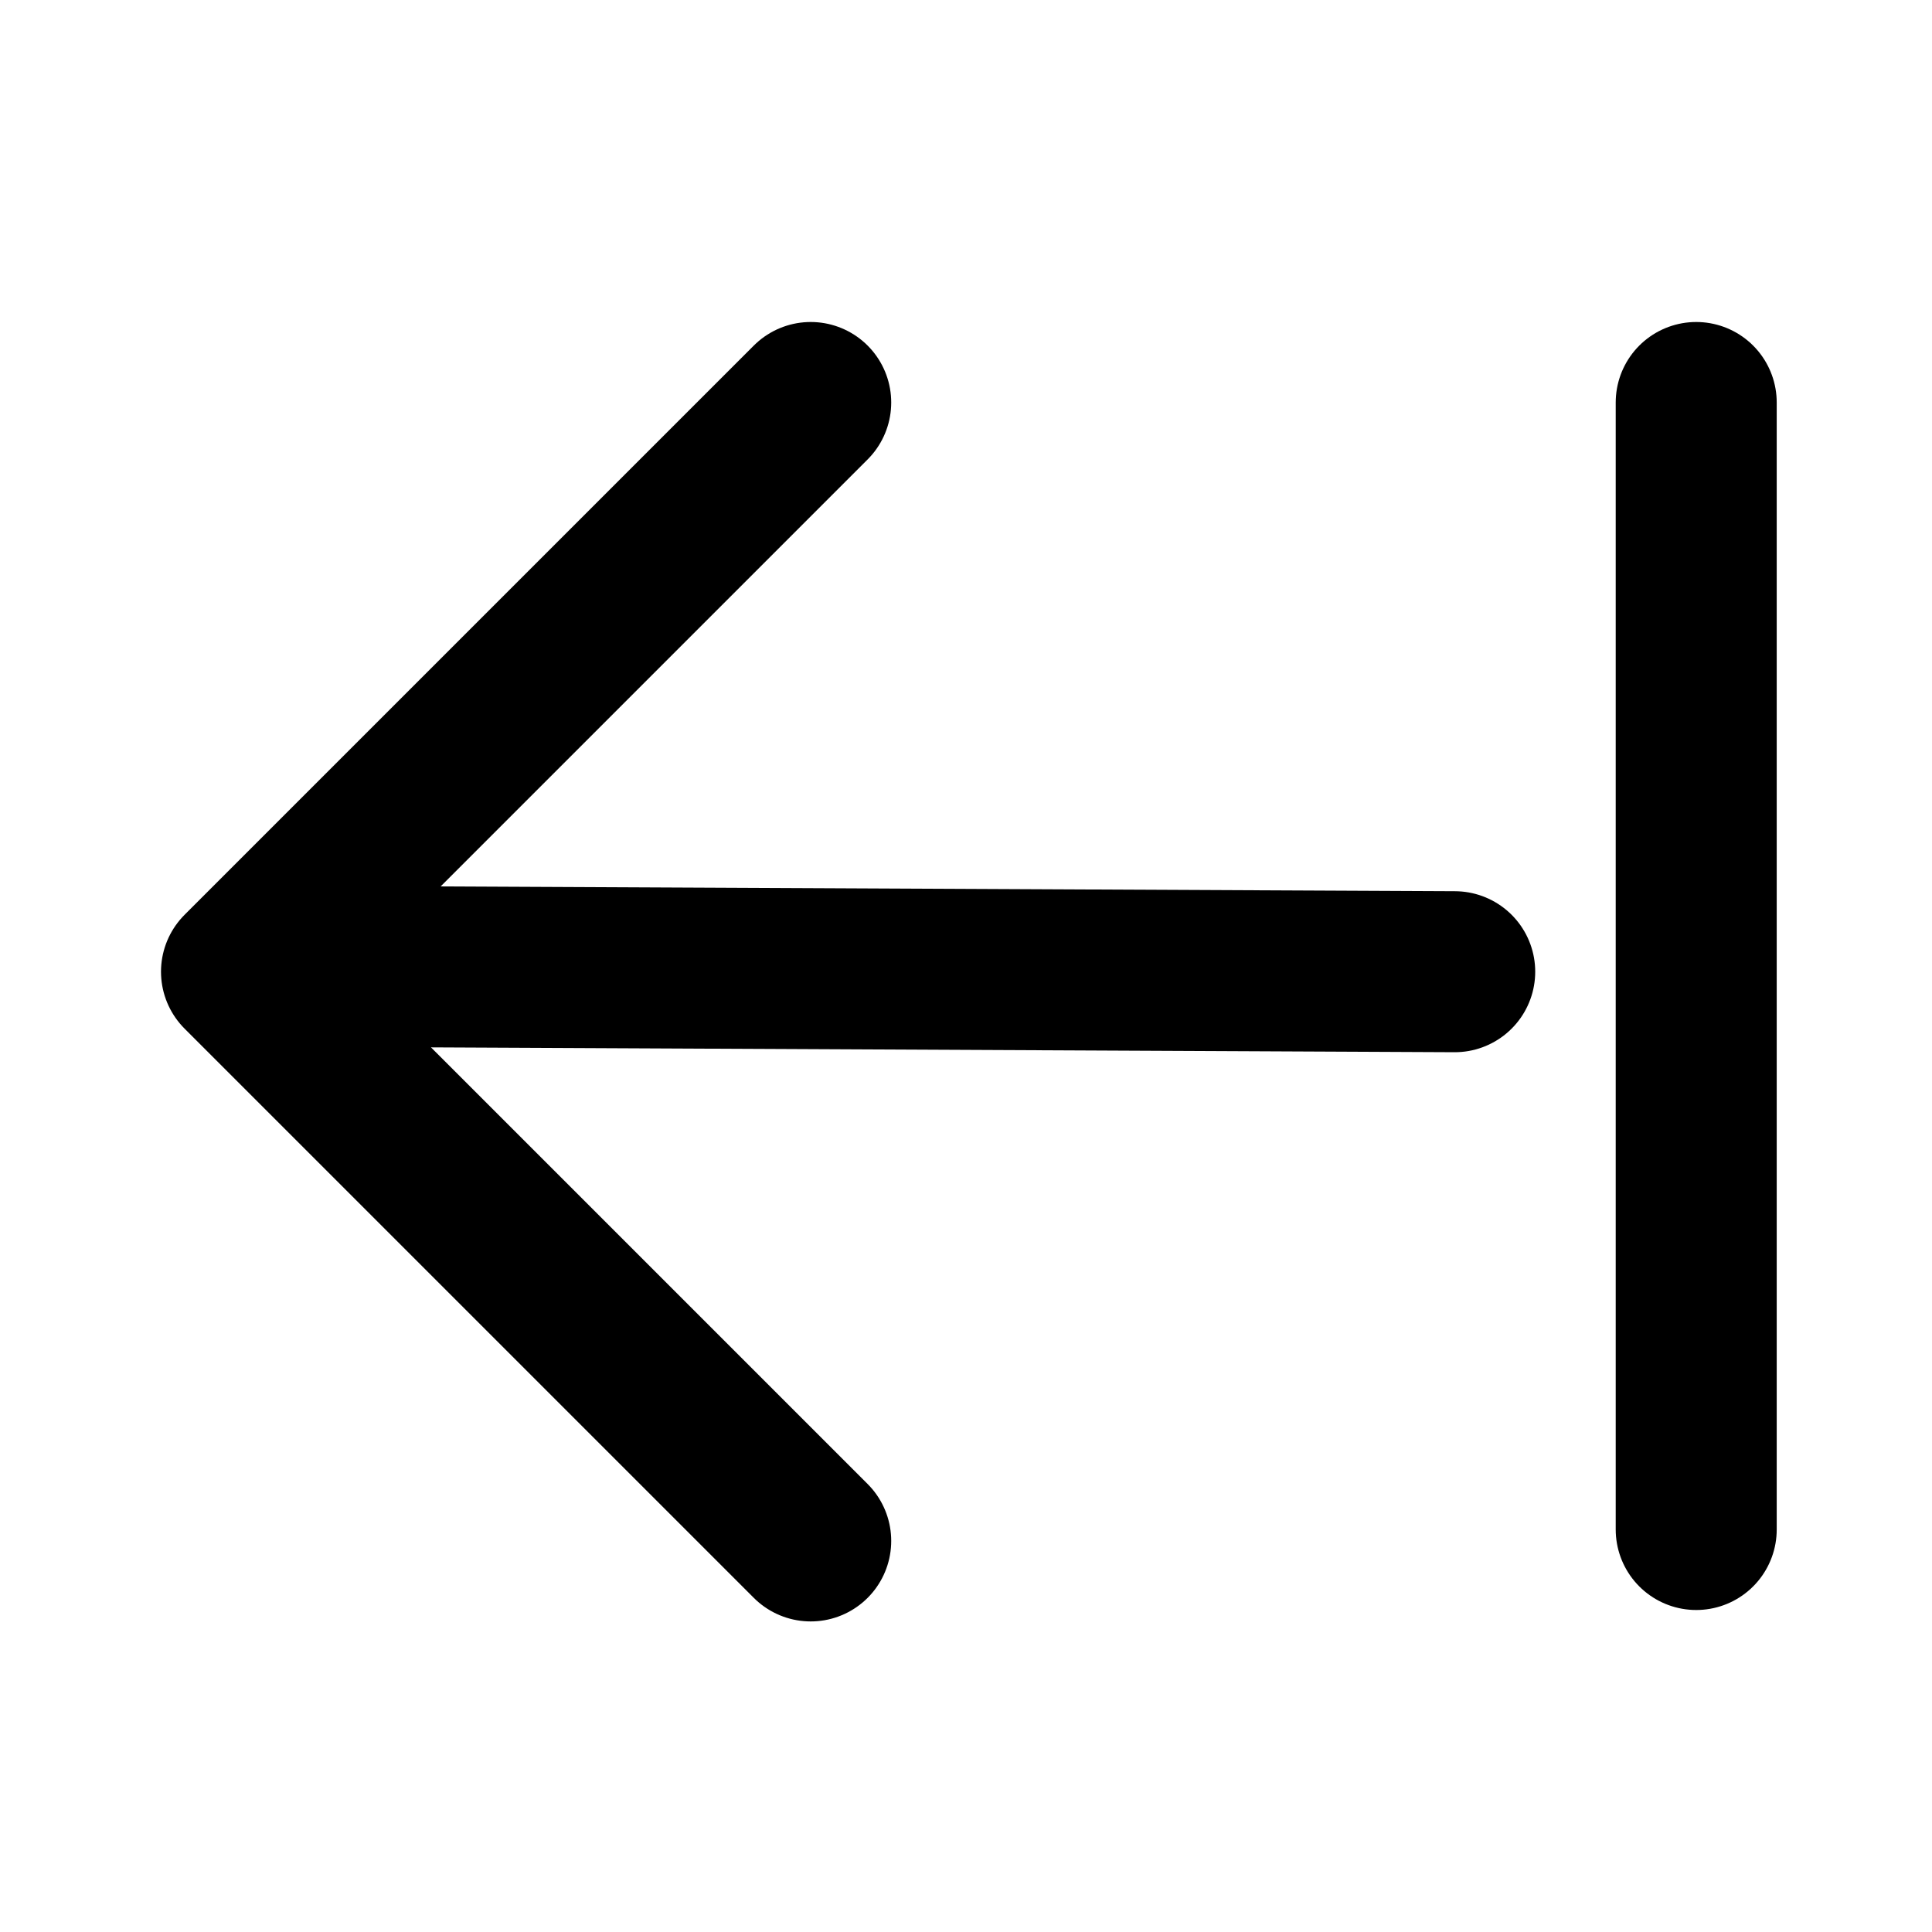 <svg width="24" height="24" viewBox="0 0 24 24" fill="none" xmlns="http://www.w3.org/2000/svg">
<path d="M10.071 5L3 12.071L10.071 19.142M3.071 12L18.071 12.071M21.071 5V19" stroke="black" stroke-width="2" stroke-linecap="round" stroke-linejoin="round"/>
</svg>
